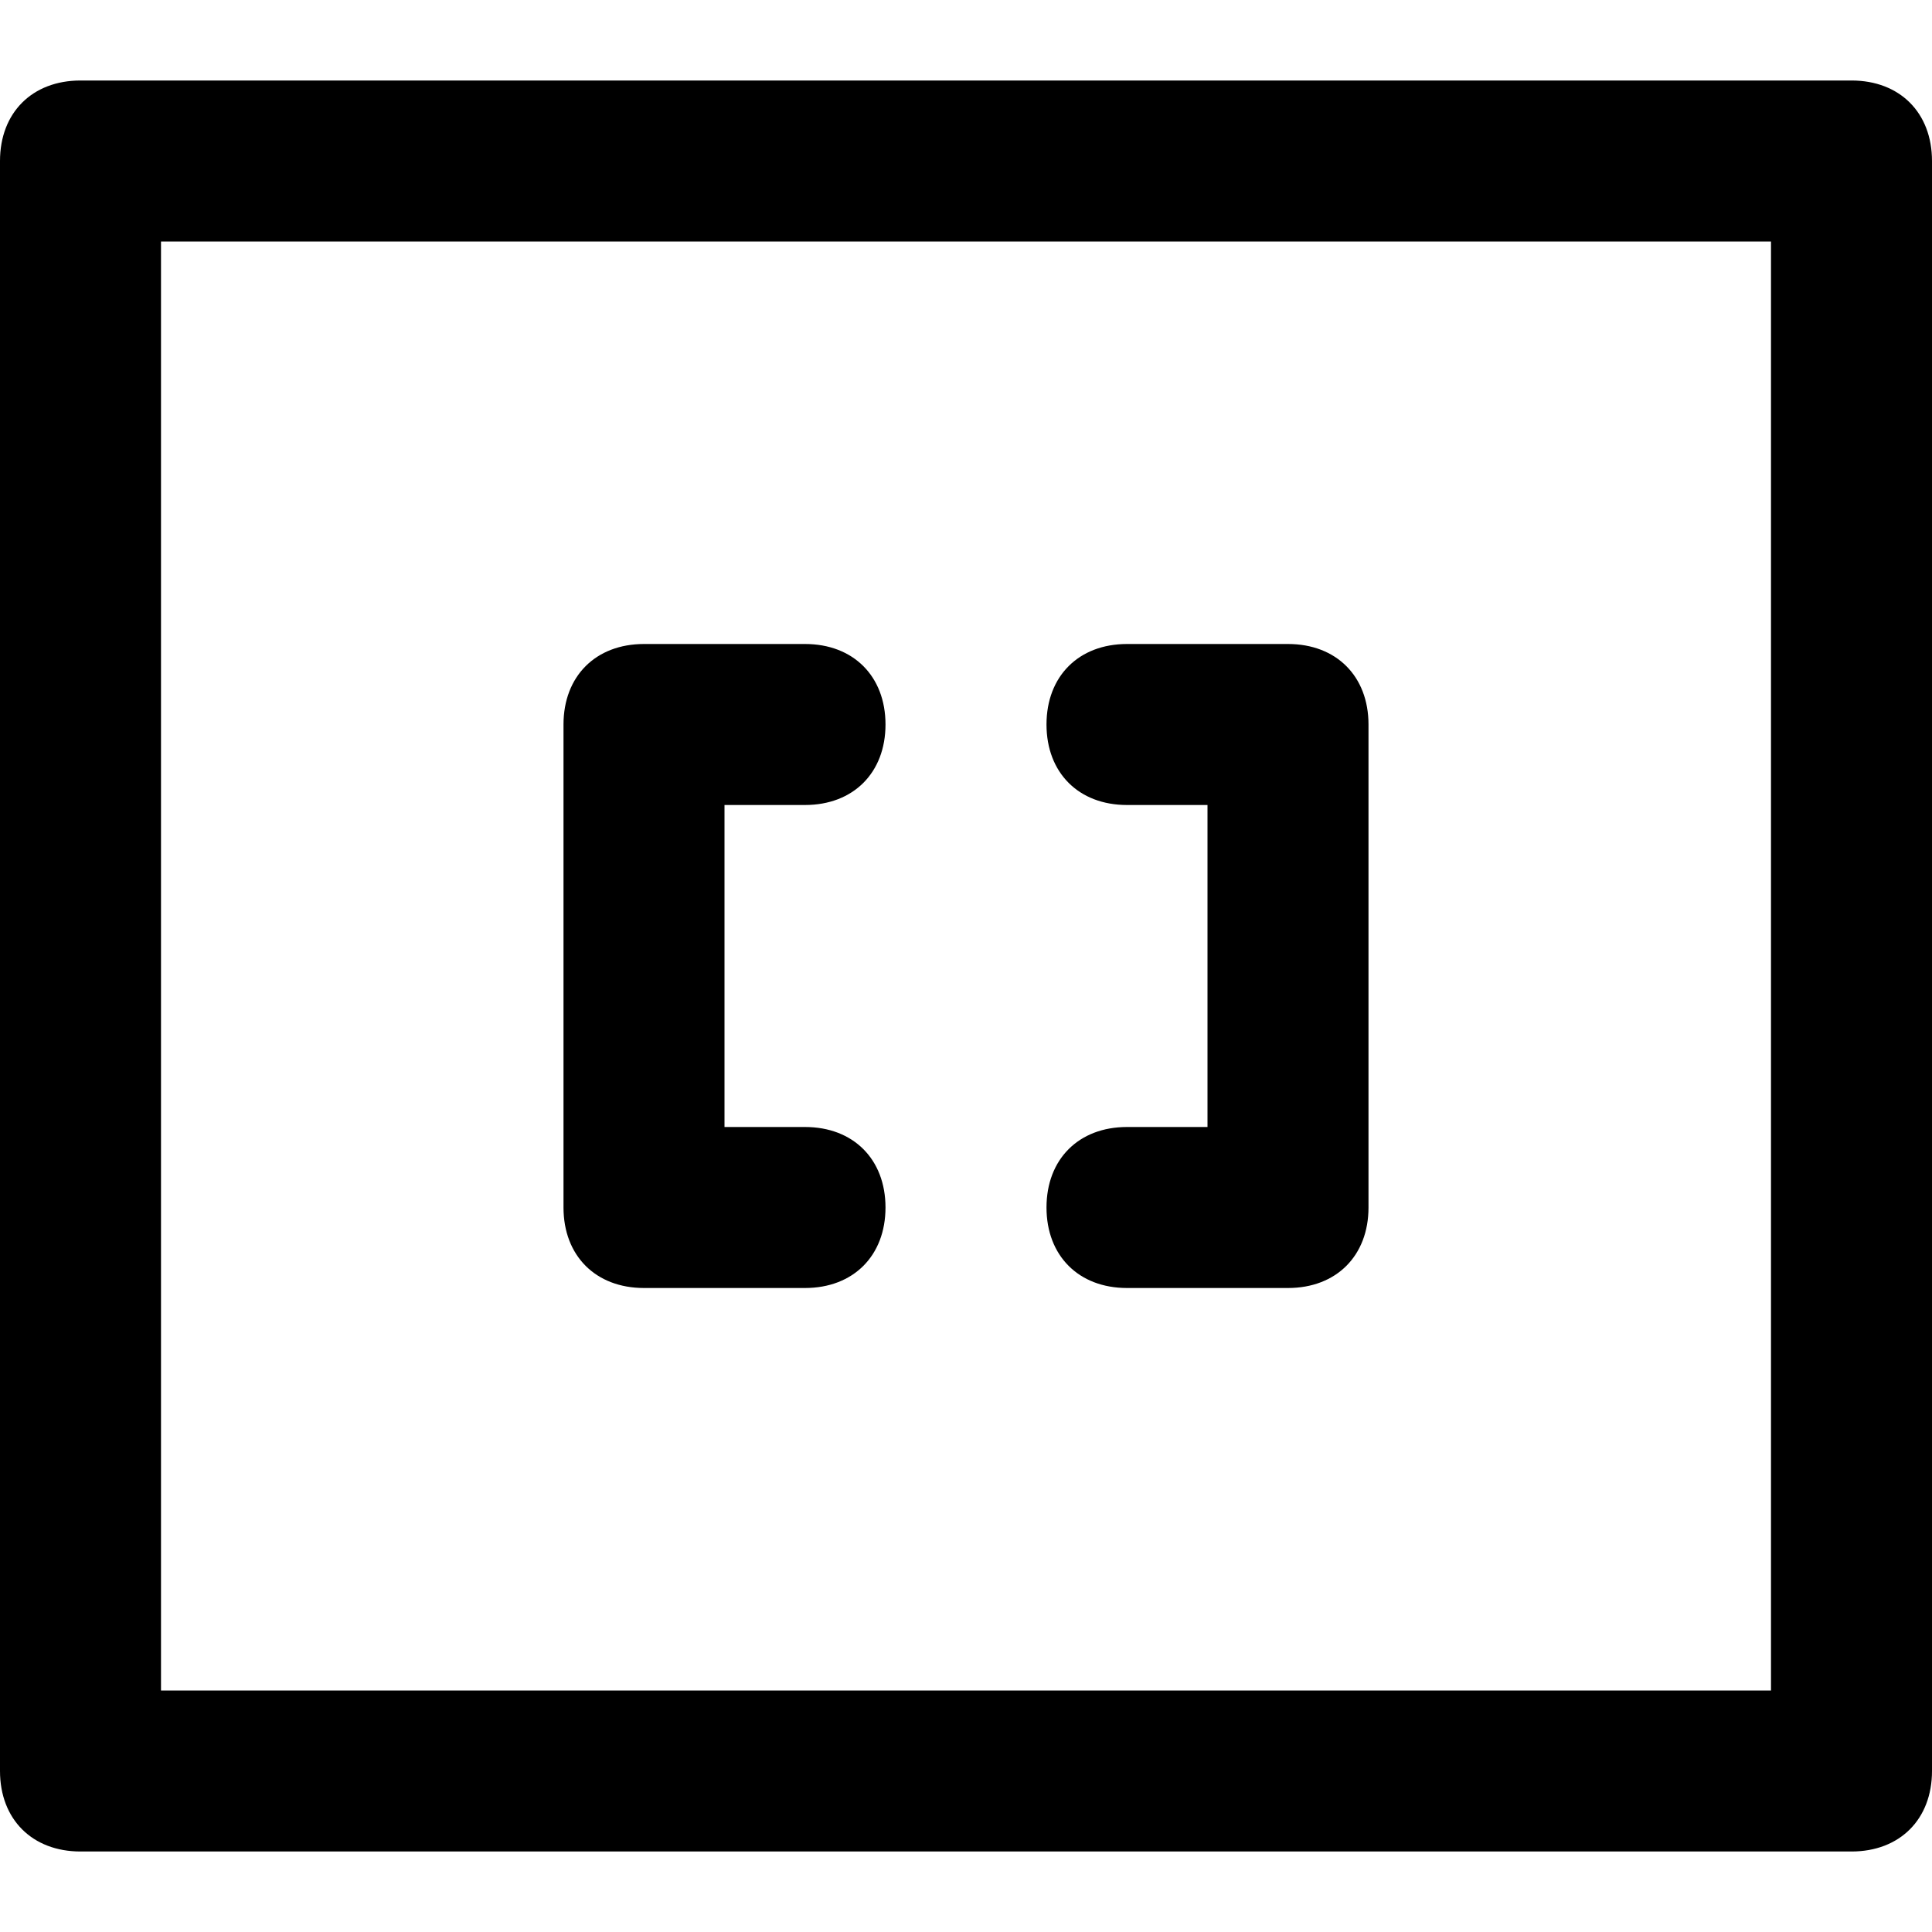 <?xml version="1.0" encoding="utf-8"?>
<!-- Generator: Adobe Illustrator 19.1.0, SVG Export Plug-In . SVG Version: 6.00 Build 0)  -->
<!DOCTYPE svg PUBLIC "-//W3C//DTD SVG 1.1//EN" "http://www.w3.org/Graphics/SVG/1.1/DTD/svg11.dtd">
<svg version="1.1" id="Layer_1" xmlns="http://www.w3.org/2000/svg" xmlns:xlink="http://www.w3.org/1999/xlink" x="0px" y="0px"
	 width="24px" height="24px" viewBox="0 0 24 24" enable-background="new 0 0 24 24" xml:space="preserve">
<path d="M23,1H1C0.4,1,0,1.4,0,2v20c0,0.6,0.4,1,1,1h22c0.6,0,1-0.4,1-1V2C24,1.4,23.6,1,23,1z M22,21H2V3h20V21z"/>
<path d="M8,16h2c0.6,0,1-0.4,1-1s-0.4-1-1-1H9v-4h1c0.6,0,1-0.4,1-1s-0.4-1-1-1H8C7.4,8,7,8.4,7,9v6C7,15.6,7.4,16,8,16z"/>
<path d="M14,14c-0.6,0-1,0.4-1,1s0.4,1,1,1h2c0.6,0,1-0.4,1-1V9c0-0.6-0.4-1-1-1h-2c-0.6,0-1,0.4-1,1s0.4,1,1,1h1v4H14z"/>
</svg>
